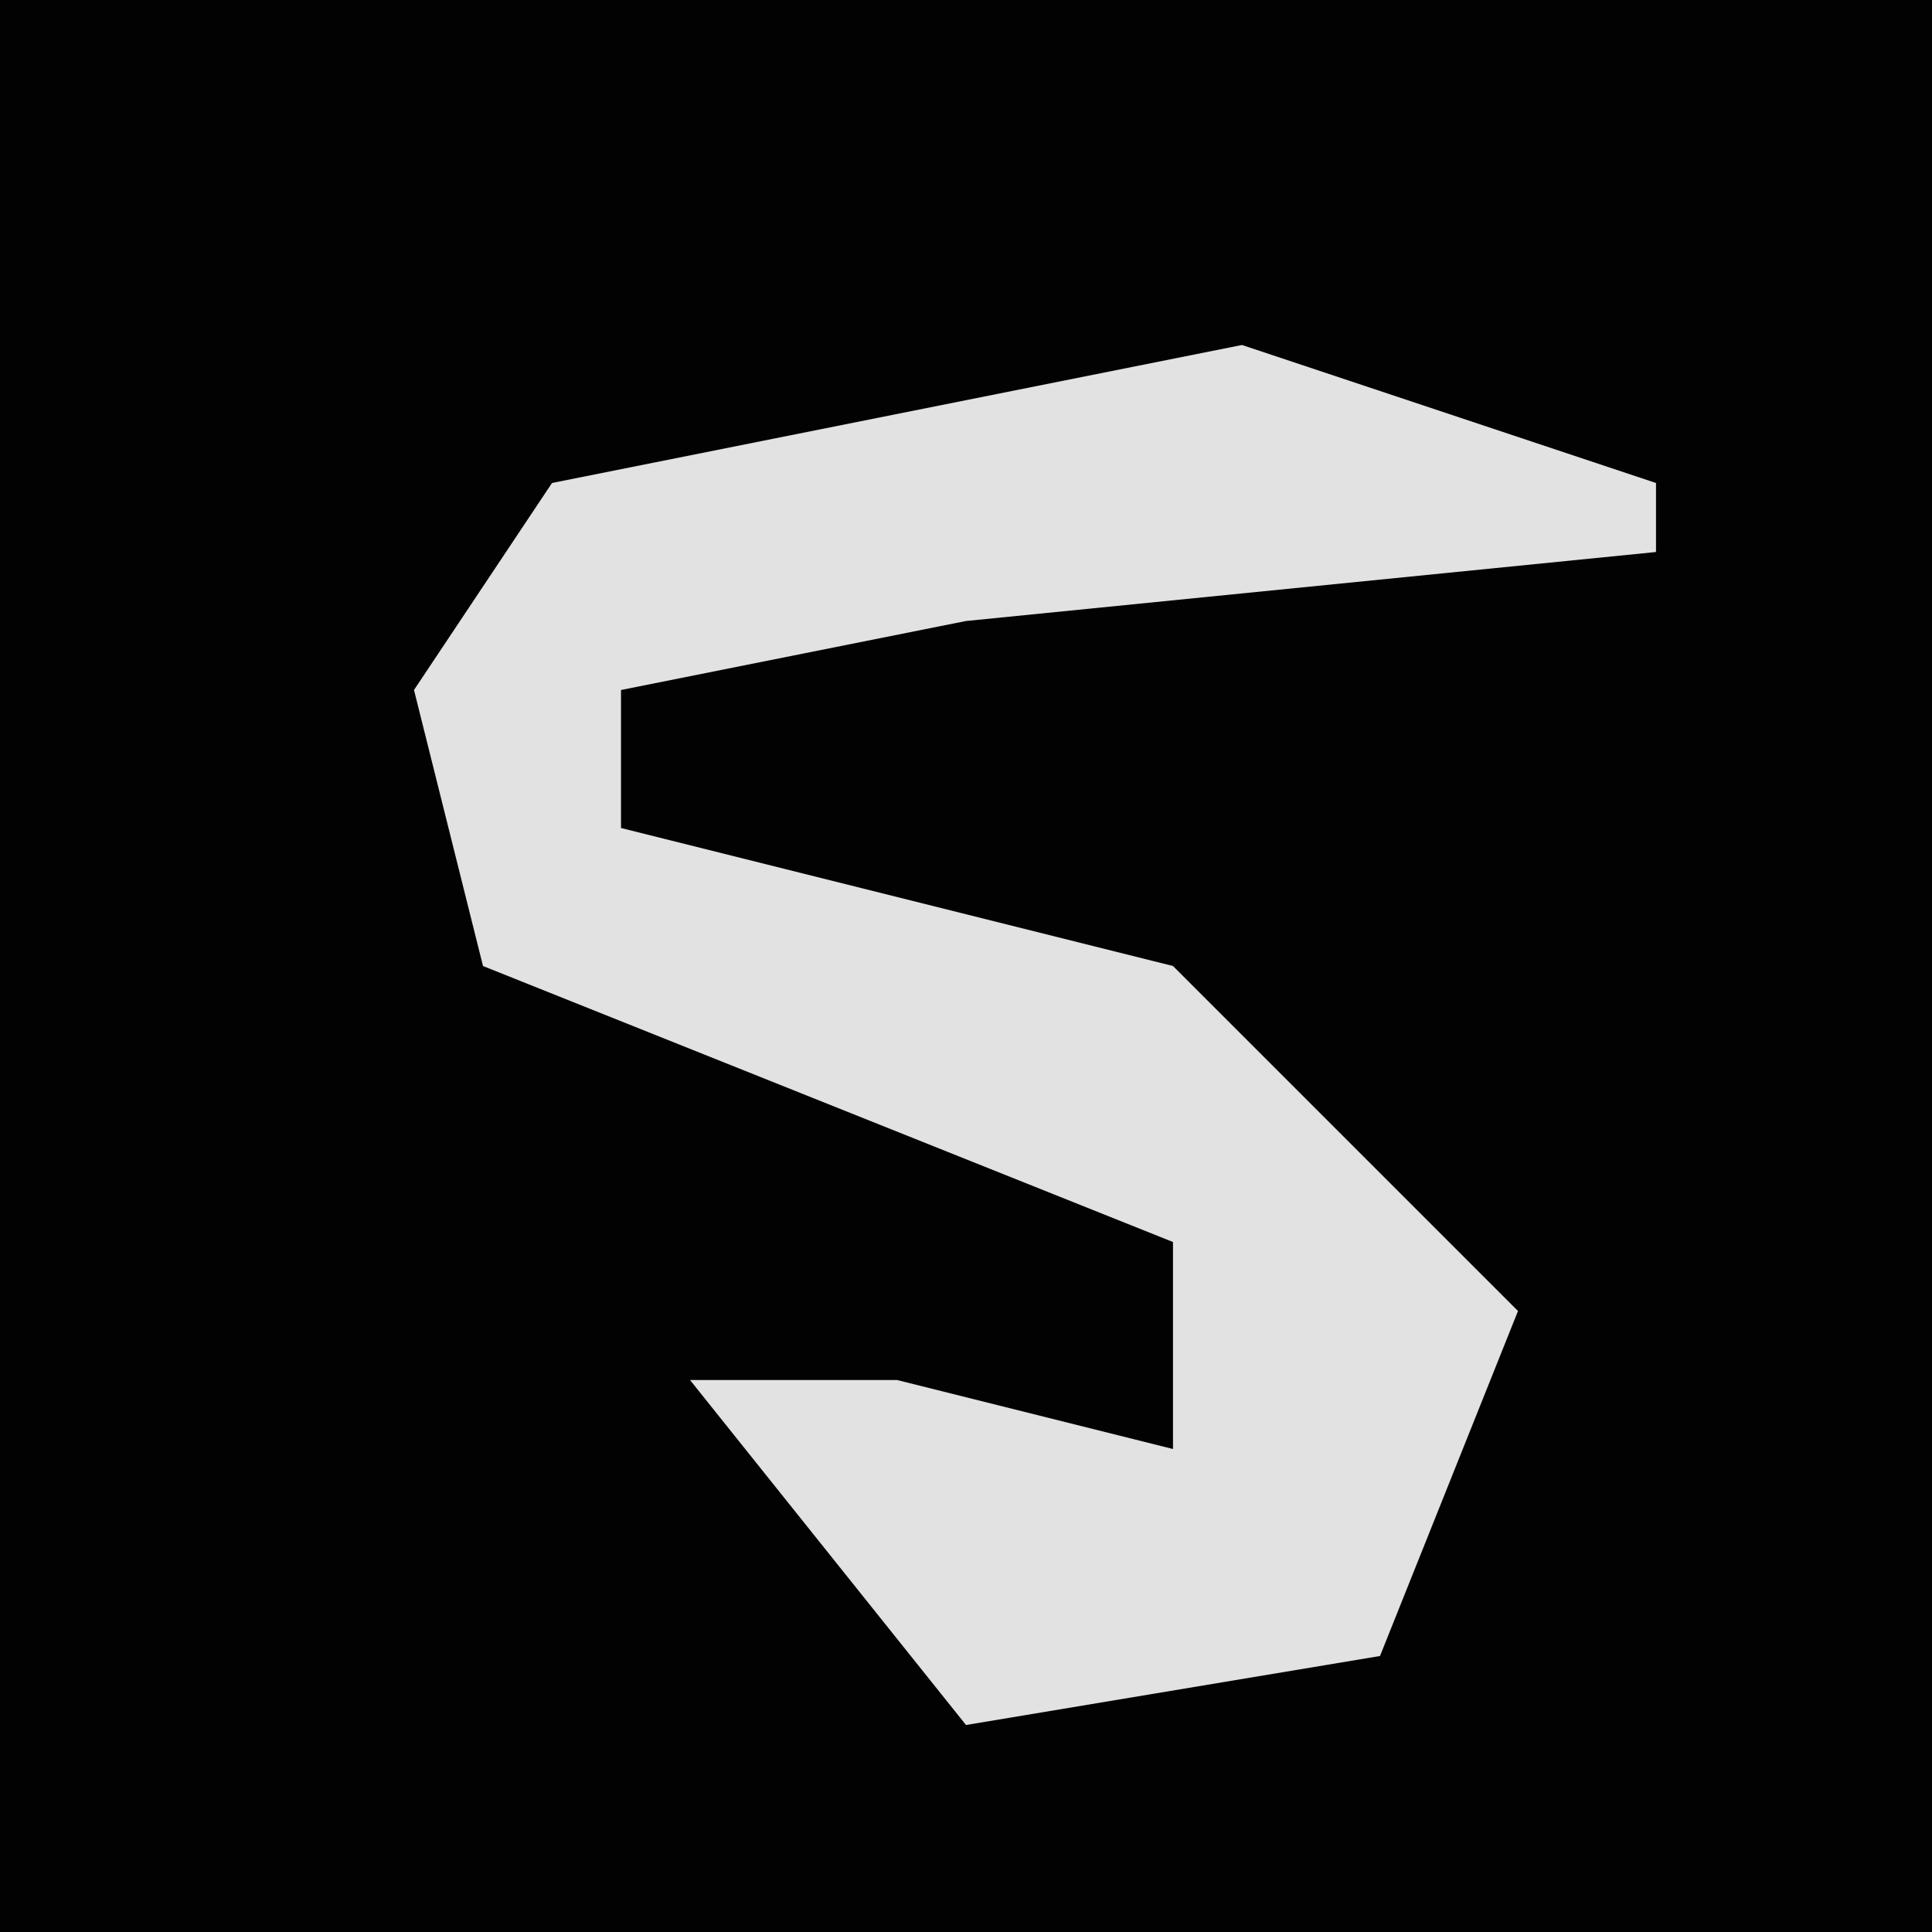 <?xml version="1.0" encoding="UTF-8"?>
<svg version="1.1" xmlns="http://www.w3.org/2000/svg" width="28" height="28">
<path d="M0,0 L28,0 L28,28 L0,28 Z " fill="#020202" transform="translate(0,0)"/>
<path d="M0,0 L6,2 L6,3 L-4,4 L-9,5 L-9,7 L-1,9 L4,14 L2,19 L-4,20 L-8,15 L-5,15 L-1,16 L-1,13 L-11,9 L-12,5 L-10,2 Z " fill="#E2E2E2" transform="translate(18,5)"/>
</svg>
